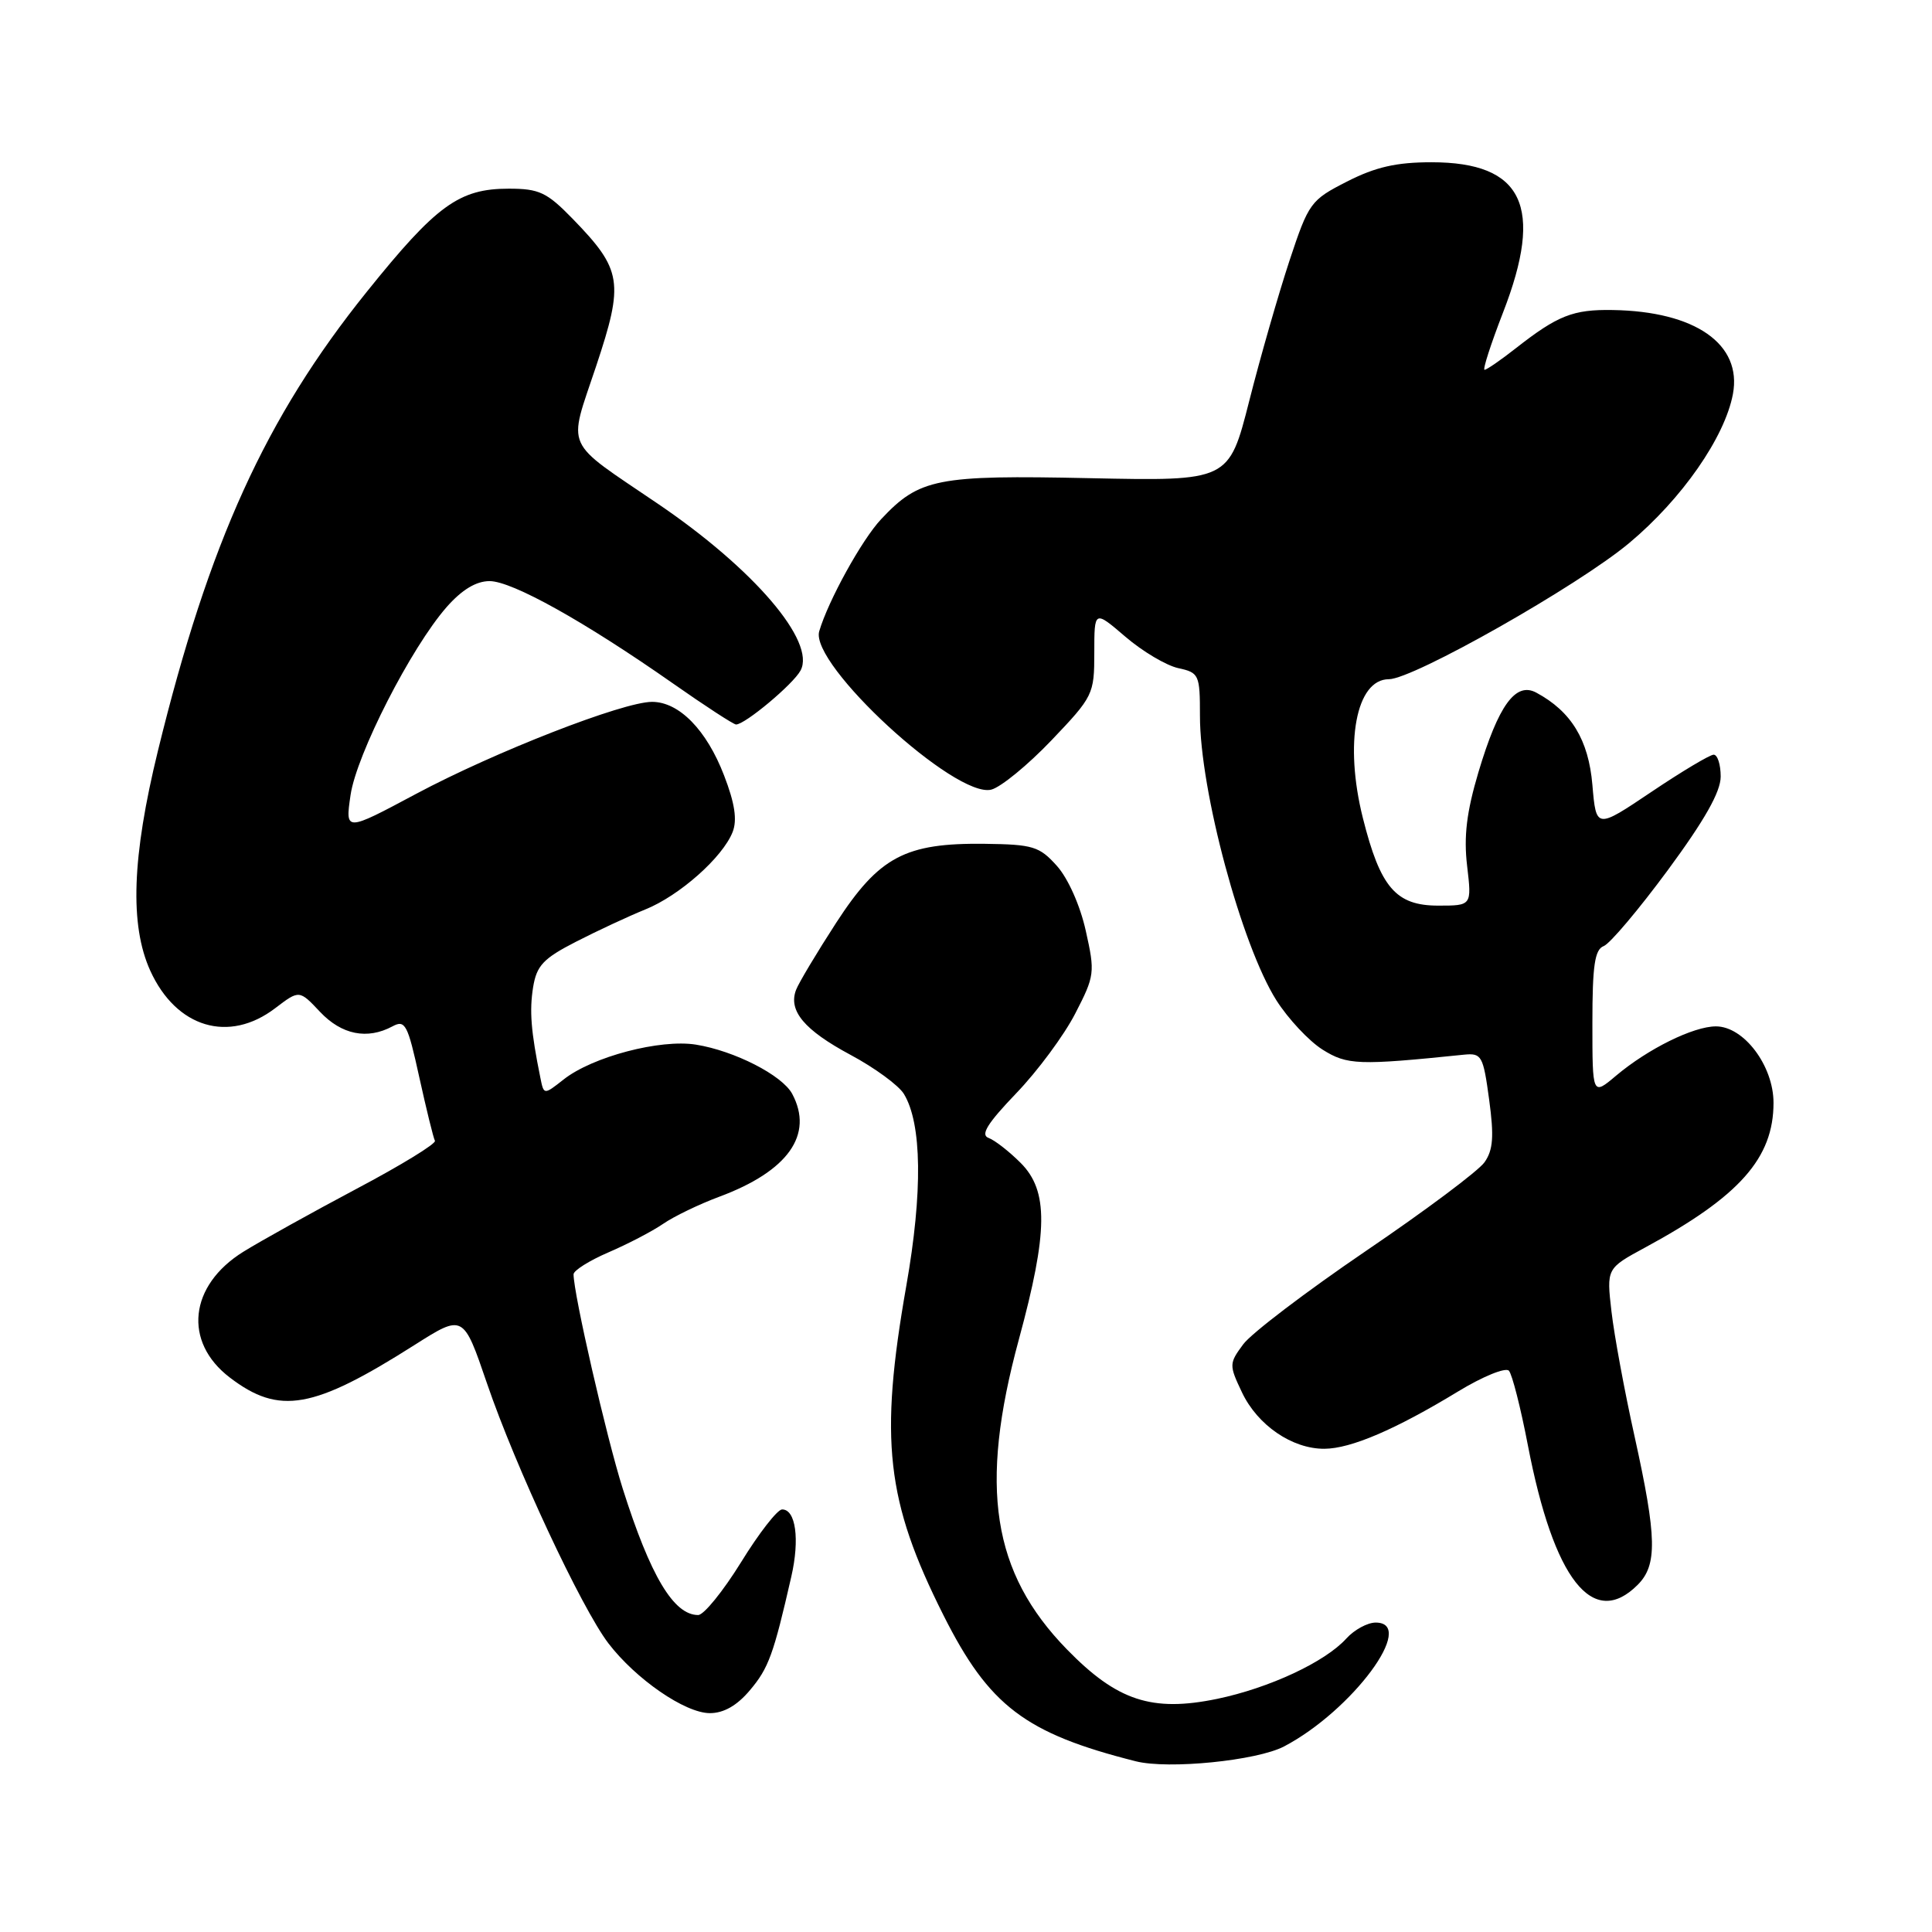 <?xml version="1.0" encoding="UTF-8" standalone="no"?>
<!DOCTYPE svg PUBLIC "-//W3C//DTD SVG 1.1//EN" "http://www.w3.org/Graphics/SVG/1.1/DTD/svg11.dtd" >
<svg xmlns="http://www.w3.org/2000/svg" xmlns:xlink="http://www.w3.org/1999/xlink" version="1.1" viewBox="0 0 256 256">
 <g >
 <path fill="currentColor"
d=" M 170.15 231.41 C 179.18 226.67 187.82 215.00 182.28 215.00 C 181.20 215.00 179.45 215.95 178.40 217.11 C 175.59 220.22 168.19 223.67 161.27 225.11 C 152.64 226.89 148.02 225.37 141.38 218.56 C 131.45 208.38 129.69 197.05 135.00 177.50 C 138.89 163.19 138.94 157.79 135.24 154.09 C 133.72 152.57 131.81 151.08 130.99 150.78 C 129.88 150.38 130.83 148.86 134.65 144.87 C 137.49 141.92 141.01 137.16 142.48 134.29 C 145.06 129.29 145.11 128.87 143.87 123.33 C 143.13 119.99 141.52 116.38 140.04 114.73 C 137.73 112.15 136.87 111.89 130.50 111.81 C 119.94 111.68 116.49 113.51 110.80 122.27 C 108.22 126.25 105.83 130.25 105.48 131.17 C 104.43 133.94 106.58 136.49 112.69 139.77 C 115.89 141.48 119.07 143.81 119.77 144.95 C 122.16 148.87 122.28 157.94 120.09 170.38 C 116.50 190.81 117.41 198.90 125.01 214.02 C 131.05 226.04 135.84 229.68 150.50 233.38 C 154.83 234.47 166.54 233.30 170.15 231.41 Z  M 99.38 223.95 C 101.84 221.04 102.50 219.23 104.85 208.92 C 105.99 203.96 105.44 199.99 103.63 200.01 C 103.01 200.01 100.56 203.16 98.19 207.01 C 95.81 210.85 93.26 214.00 92.51 214.00 C 89.26 214.00 86.18 208.83 82.51 197.24 C 80.34 190.36 76.00 171.44 76.00 168.85 C 76.00 168.35 78.08 167.04 80.61 165.95 C 83.15 164.86 86.42 163.16 87.86 162.17 C 89.31 161.17 92.66 159.56 95.29 158.58 C 104.42 155.19 107.86 150.35 104.97 144.94 C 103.64 142.47 97.32 139.24 92.22 138.42 C 87.48 137.66 78.51 140.02 74.69 143.03 C 72.06 145.10 72.06 145.10 71.60 142.80 C 70.35 136.65 70.14 133.93 70.64 130.81 C 71.11 127.94 71.99 127.00 76.35 124.77 C 79.18 123.32 83.30 121.40 85.50 120.51 C 90.04 118.68 95.76 113.60 97.08 110.24 C 97.70 108.64 97.37 106.44 95.94 102.74 C 93.62 96.71 89.98 93.00 86.40 93.00 C 82.55 93.00 65.53 99.64 55.12 105.20 C 45.74 110.21 45.74 110.21 46.45 105.35 C 47.24 99.96 54.47 85.81 59.19 80.43 C 61.21 78.14 63.09 77.00 64.87 77.00 C 67.86 77.00 77.46 82.36 89.13 90.53 C 93.42 93.54 97.21 96.00 97.53 96.00 C 98.72 96.00 105.12 90.65 106.08 88.84 C 108.13 85.02 99.90 75.39 87.20 66.77 C 74.54 58.17 75.25 59.75 78.98 48.55 C 82.70 37.38 82.45 35.76 75.88 28.99 C 72.46 25.48 71.45 25.00 67.41 25.00 C 60.83 25.00 57.82 27.19 48.58 38.69 C 35.19 55.35 27.69 71.85 20.93 99.47 C 17.48 113.58 17.17 122.57 19.91 128.62 C 23.35 136.19 30.33 138.28 36.48 133.58 C 39.66 131.16 39.66 131.16 42.41 134.08 C 45.27 137.11 48.66 137.79 52.00 136.00 C 53.69 135.09 54.02 135.72 55.56 142.75 C 56.50 147.01 57.43 150.80 57.63 151.16 C 57.84 151.52 53.17 154.39 47.25 157.52 C 41.34 160.66 34.59 164.41 32.25 165.86 C 25.05 170.33 24.25 177.80 30.45 182.53 C 37.01 187.54 41.51 186.74 54.94 178.21 C 61.39 174.12 61.39 174.12 64.53 183.31 C 68.31 194.38 77.03 213.04 80.61 217.74 C 84.24 222.49 90.78 227.00 94.06 227.00 C 95.91 227.00 97.67 225.99 99.38 223.95 Z  M 217.00 210.00 C 219.62 207.38 219.55 203.74 216.60 190.38 C 215.27 184.40 213.89 176.93 213.53 173.79 C 212.87 168.07 212.87 168.07 218.01 165.29 C 230.50 158.53 235.00 153.45 235.00 146.13 C 235.00 141.22 231.07 136.00 227.37 136.00 C 224.39 136.00 218.37 138.97 214.13 142.54 C 211.00 145.18 211.00 145.18 211.00 135.56 C 211.00 127.93 211.31 125.82 212.50 125.36 C 213.33 125.04 217.15 120.51 221.00 115.29 C 225.87 108.68 228.00 104.92 228.00 102.90 C 228.00 101.30 227.58 100.00 227.07 100.00 C 226.57 100.00 222.85 102.22 218.82 104.93 C 211.50 109.85 211.50 109.85 211.00 104.00 C 210.49 98.03 208.20 94.27 203.57 91.78 C 200.83 90.30 198.55 93.45 195.90 102.32 C 194.33 107.60 193.94 110.83 194.40 114.73 C 195.02 120.00 195.02 120.00 190.58 120.00 C 184.96 120.00 182.90 117.60 180.59 108.40 C 178.10 98.49 179.68 90.00 184.03 90.00 C 187.25 90.00 209.09 77.63 215.87 71.96 C 222.85 66.13 228.54 57.96 229.62 52.22 C 230.86 45.60 224.64 41.25 213.68 41.08 C 208.44 40.99 206.40 41.80 200.86 46.14 C 198.85 47.72 196.99 49.00 196.71 49.00 C 196.44 49.00 197.54 45.59 199.16 41.41 C 204.62 27.36 201.83 21.50 189.68 21.50 C 185.03 21.50 182.26 22.13 178.50 24.05 C 173.66 26.51 173.41 26.86 170.86 34.55 C 169.42 38.92 167.01 47.28 165.53 53.13 C 162.83 63.75 162.83 63.75 144.35 63.36 C 124.13 62.93 121.82 63.39 116.75 68.80 C 114.20 71.51 109.73 79.62 108.55 83.65 C 107.28 88.03 126.60 105.82 131.35 104.63 C 132.61 104.31 136.20 101.37 139.32 98.10 C 144.85 92.30 145.00 92.00 145.00 86.50 C 145.00 80.84 145.00 80.84 149.12 84.37 C 151.38 86.31 154.53 88.18 156.12 88.53 C 158.88 89.13 159.00 89.39 159.00 94.83 C 158.99 104.73 164.51 125.25 169.13 132.55 C 170.69 135.00 173.43 137.93 175.23 139.07 C 178.51 141.13 179.97 141.19 193.99 139.75 C 196.33 139.52 196.53 139.88 197.32 145.71 C 197.98 150.57 197.85 152.38 196.71 154.00 C 195.92 155.14 188.83 160.44 180.96 165.78 C 173.10 171.13 165.79 176.68 164.73 178.13 C 162.85 180.67 162.85 180.88 164.57 184.50 C 166.63 188.85 171.23 192.00 175.50 191.97 C 179.00 191.95 184.91 189.42 193.23 184.36 C 196.49 182.38 199.51 181.15 199.94 181.63 C 200.37 182.11 201.50 186.55 202.45 191.50 C 205.88 209.32 211.07 215.93 217.00 210.00 Z "/>
</g>
</svg>